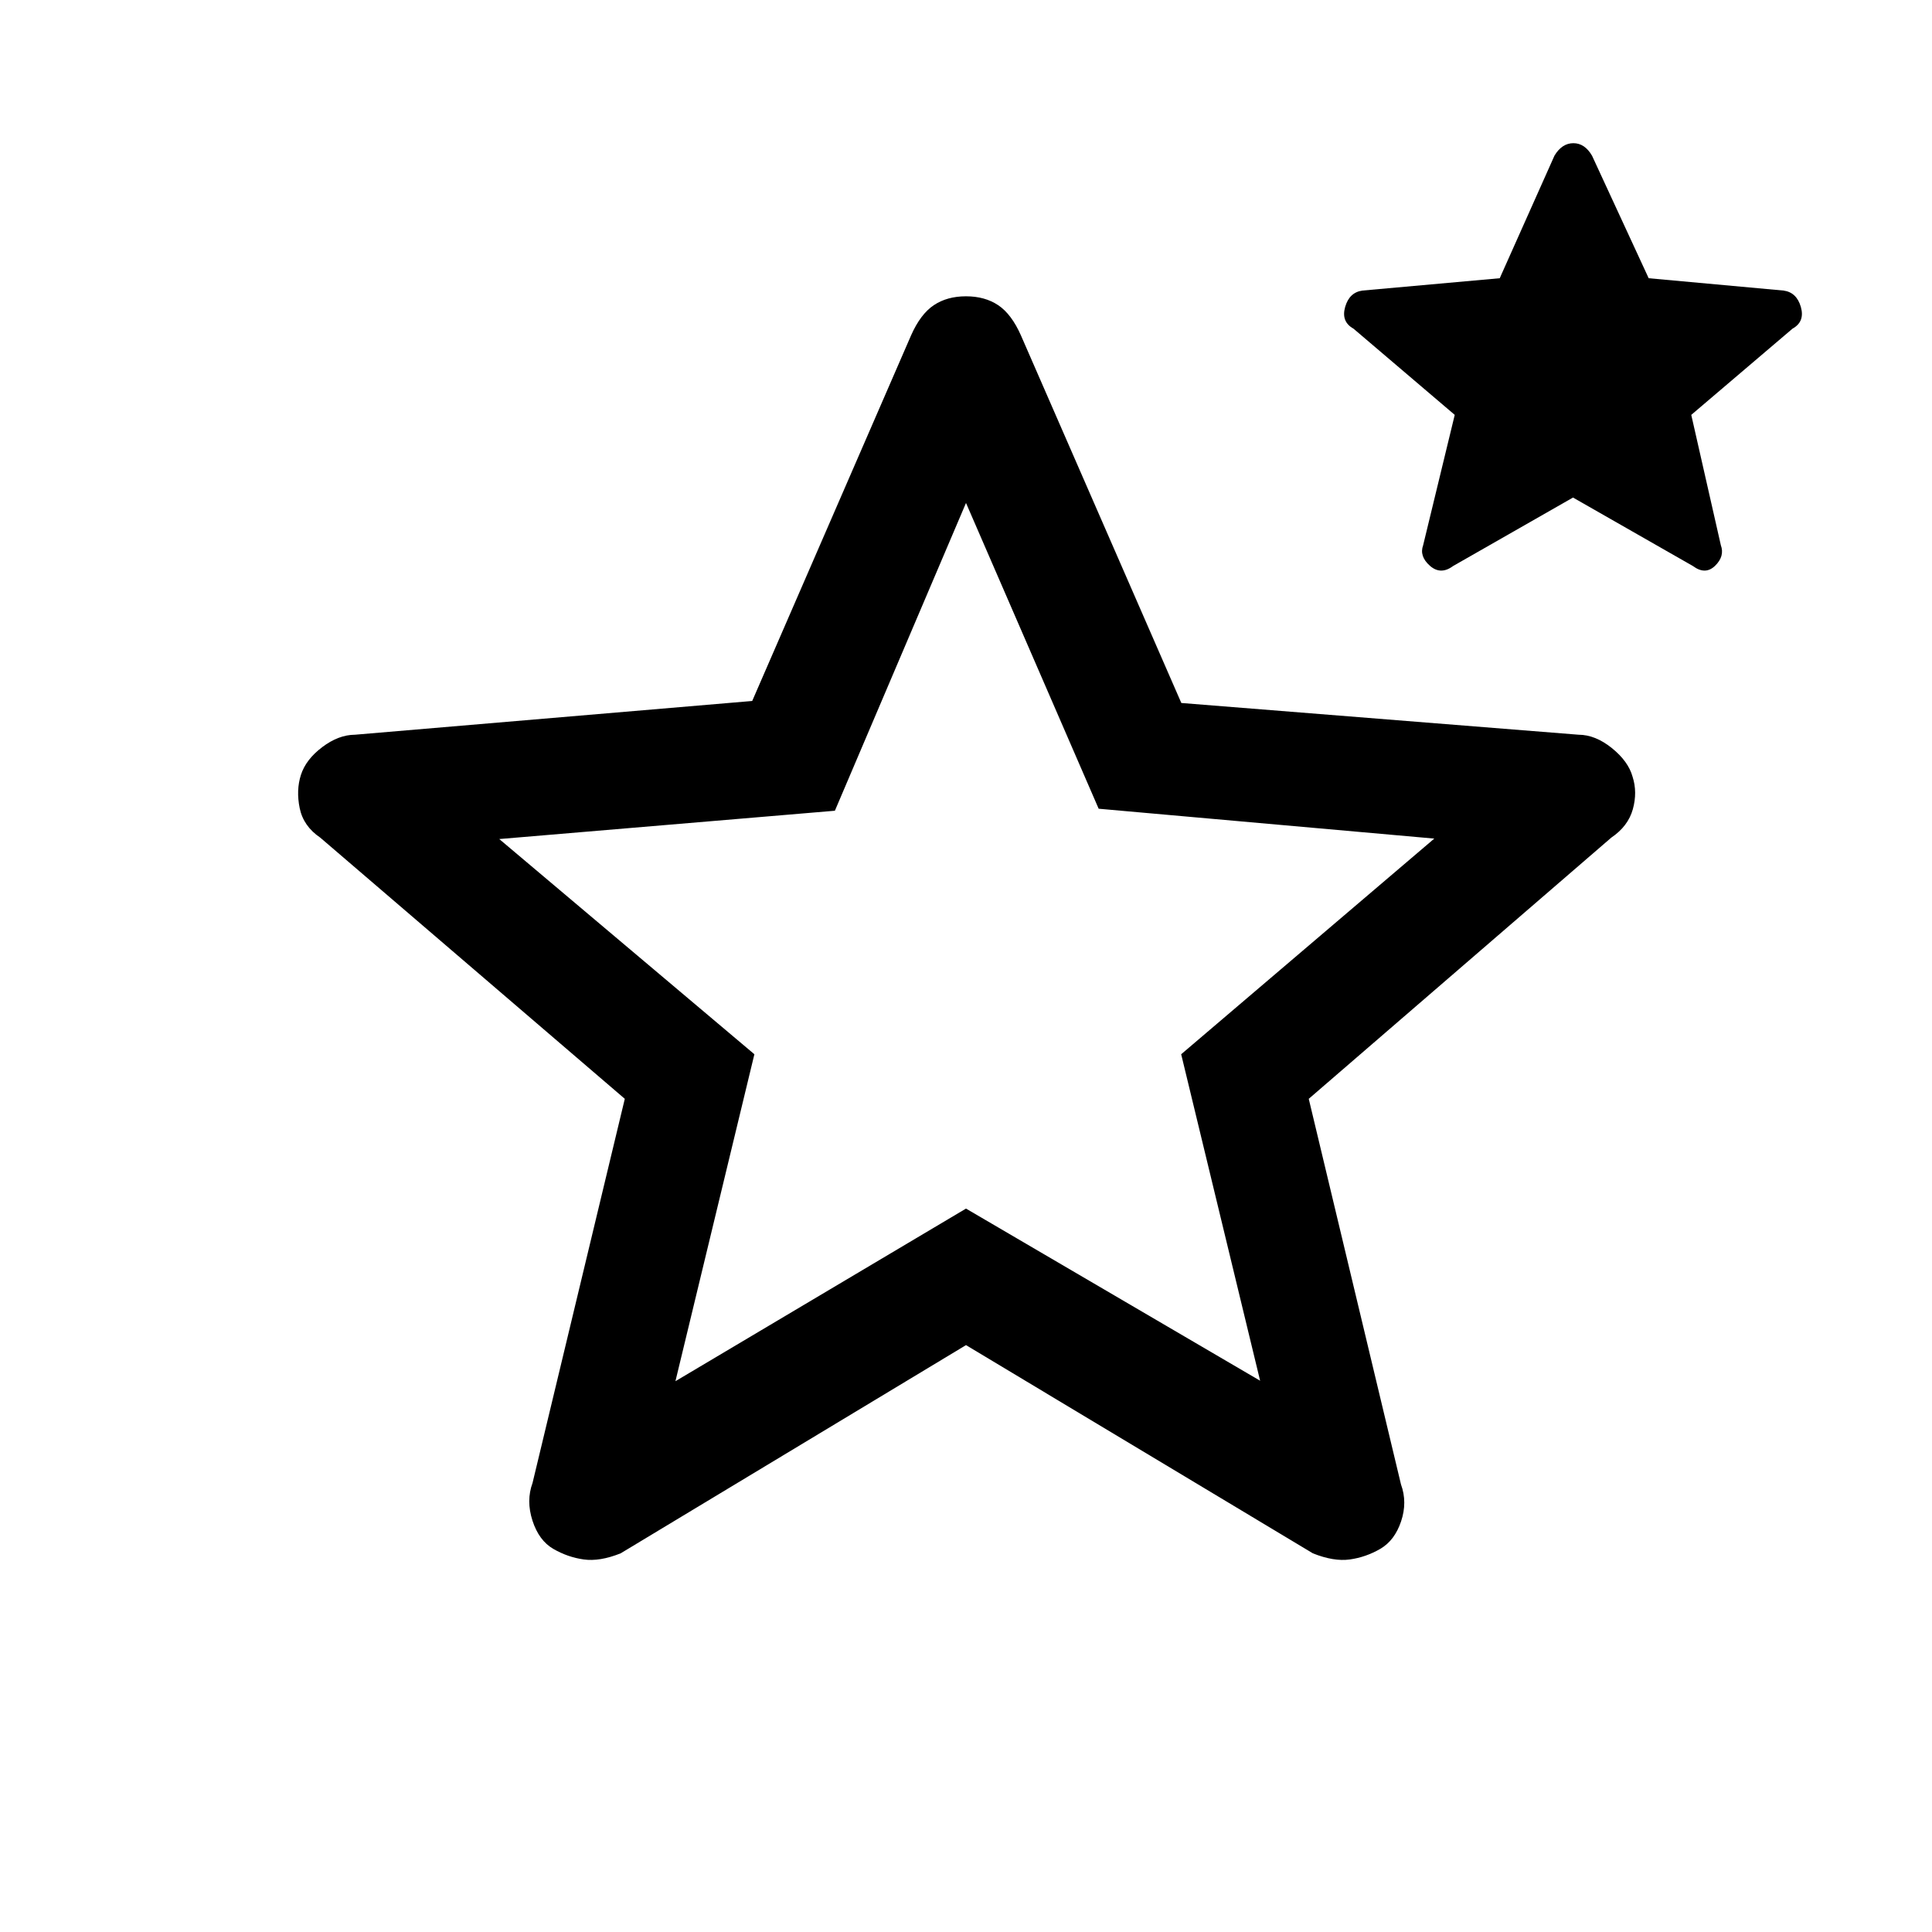 <svg xmlns="http://www.w3.org/2000/svg" height="20" viewBox="0 -960 960 960" width="20"><path d="M335.62-273.69 480-359.46l146.15 85.54-39.23-162.23 125.77-107.16-166.77-14.84L480-710.08l-65.15 152.93-166.77 14.07 126.77 106.93-39.23 162.46ZM480-291.62 308.38-188.15Q298-184 290.04-185.12q-7.96-1.11-15.12-5.26-7.15-4.16-10.34-14.04-3.2-9.89.04-18.73L310.46-414 159.15-543.77q-8.38-5.67-10.23-14.64-1.84-8.97.62-16.59 2.46-7.62 10.56-13.75 8.11-6.13 16.28-6.17l197.39-16.77 78.92-181.62q4.69-10.61 11.31-15.04 6.62-4.42 16-4.42 9.38 0 16 4.42 6.62 4.43 11.31 15.04L587-610.69l197.38 15.77q8.35.03 16.55 6.64 8.2 6.61 10.3 14.28 2.46 7.62.12 16.09-2.35 8.47-10.73 14.14L650.31-414l45.84 191.62q3.23 8.84.04 18.34t-10.34 13.66q-7.16 4.15-15.12 5.26-7.96 1.12-18.35-3.03L480-291.62Zm301.62-421.15-59.61 34.04q-6.16 4.58-11.51-.15-5.35-4.74-3.35-10.2l15.7-64.77-50.31-42.84q-6.23-3.46-4.15-10.76 2.08-7.29 8.61-8.17l68.21-6.13 27.22-60.96q3.72-6.14 9.38-6.14 5.65 0 9.27 6.23l28.14 60.87 67.01 6.13q6.53.88 8.61 8.17 2.08 7.3-4.15 10.76l-50.31 42.84 14.7 64.77q2 5.46-2.85 10.2-4.85 4.73-11.01.15l-59.6-34.04ZM480.77-492Z"/></svg>